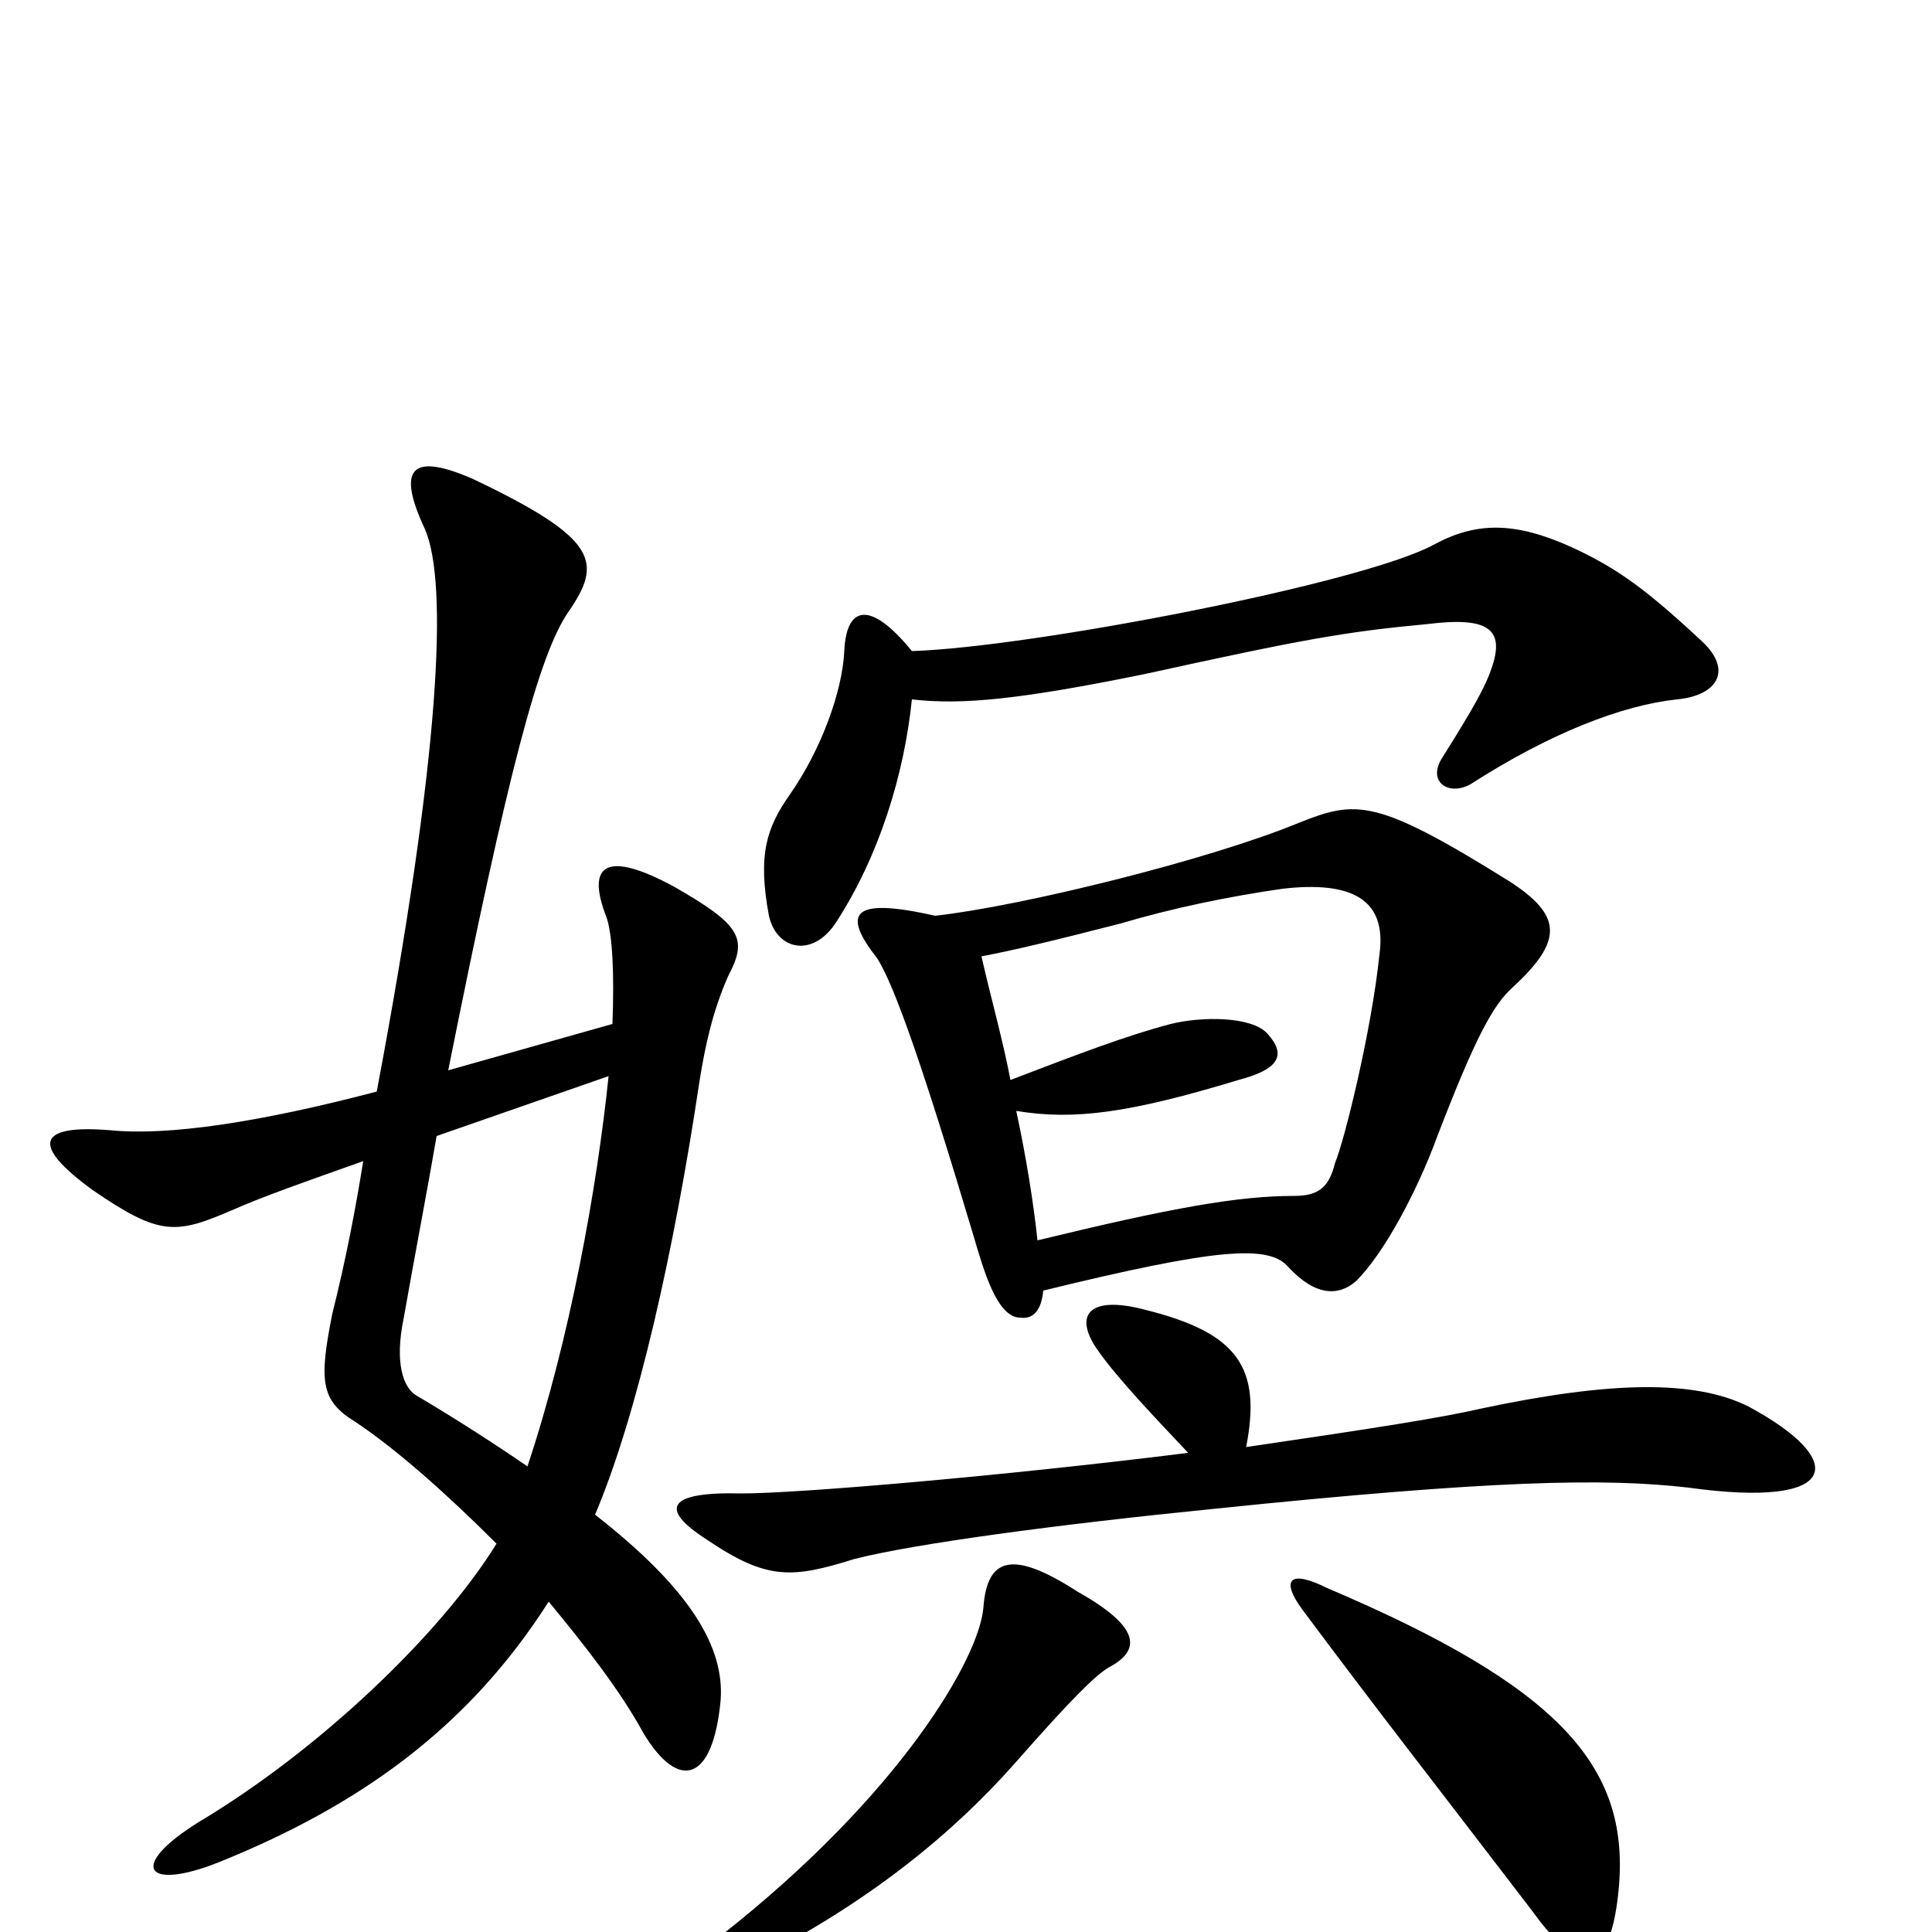 <svg xmlns="http://www.w3.org/2000/svg" viewBox="0 -1000 1000 1000">
	<path fill="#000000" d="M315 -443C309 -385 295 -307 273 -241C257 -252 237 -265 215 -278C209 -282 204 -294 209 -318C215 -352 221 -383 226 -412ZM188 -399C184 -374 179 -348 172 -320C165 -285 166 -275 184 -264C205 -250 231 -227 257 -201C228 -154 165 -94 103 -57C66 -34 75 -21 113 -36C185 -65 242 -105 284 -171C303 -148 321 -125 333 -103C351 -73 369 -77 373 -120C375 -147 358 -177 308 -216C330 -268 349 -353 362 -440C365 -459 369 -477 377 -495C387 -514 384 -521 349 -541C314 -560 303 -553 314 -525C317 -516 318 -496 317 -470L232 -446C263 -601 279 -661 294 -683C312 -709 310 -721 245 -752C213 -766 205 -758 220 -726C232 -698 228 -610 195 -435C134 -419 87 -412 57 -415C20 -418 15 -408 48 -384C83 -360 91 -361 121 -374C137 -381 157 -388 188 -399ZM574 -137C591 -146 590 -158 558 -176C524 -198 511 -194 509 -168C507 -142 466 -71 373 2C356 17 361 30 390 15C451 -16 494 -52 525 -87C554 -120 567 -133 574 -137ZM838 -24C843 -86 807 -127 687 -178C667 -188 663 -182 674 -167C715 -112 741 -79 793 -11C819 25 834 22 838 -24ZM615 -248C519 -236 413 -227 384 -227C345 -228 341 -219 366 -203C397 -182 410 -183 442 -193C473 -201 548 -211 628 -219C773 -234 831 -235 874 -230C953 -219 957 -244 905 -272C877 -286 833 -285 767 -271C745 -266 713 -261 645 -251C653 -292 641 -310 593 -322C563 -330 555 -319 569 -300C579 -286 598 -266 615 -248ZM540 -332C630 -354 657 -356 667 -344C681 -329 693 -329 702 -337C716 -351 733 -382 744 -412C764 -464 773 -480 783 -489C809 -513 809 -526 781 -544C712 -587 702 -586 672 -574C626 -555 529 -531 484 -526C440 -536 436 -527 454 -504C463 -490 478 -447 504 -360C509 -343 516 -318 528 -318C535 -317 539 -322 540 -332ZM508 -505C524 -508 545 -513 580 -522C607 -530 636 -536 664 -540C699 -544 718 -535 714 -506C710 -467 696 -410 691 -398C688 -386 683 -381 670 -381C641 -381 607 -375 537 -358C535 -377 531 -402 526 -425C556 -420 585 -424 641 -441C664 -447 665 -455 656 -465C648 -474 622 -474 606 -470C583 -464 557 -454 523 -441C519 -462 513 -483 508 -505ZM472 -638C498 -635 528 -638 592 -651C674 -669 696 -673 739 -677C771 -681 779 -674 772 -654C769 -645 763 -634 746 -607C739 -595 750 -588 761 -594C803 -621 840 -635 868 -638C889 -640 897 -653 881 -668C852 -695 837 -706 813 -717C784 -730 764 -730 742 -718C705 -698 534 -665 472 -663C450 -690 438 -686 437 -663C436 -642 425 -612 409 -589C397 -572 392 -558 398 -526C402 -508 421 -504 433 -523C455 -557 468 -599 472 -638Z"/>
</svg>